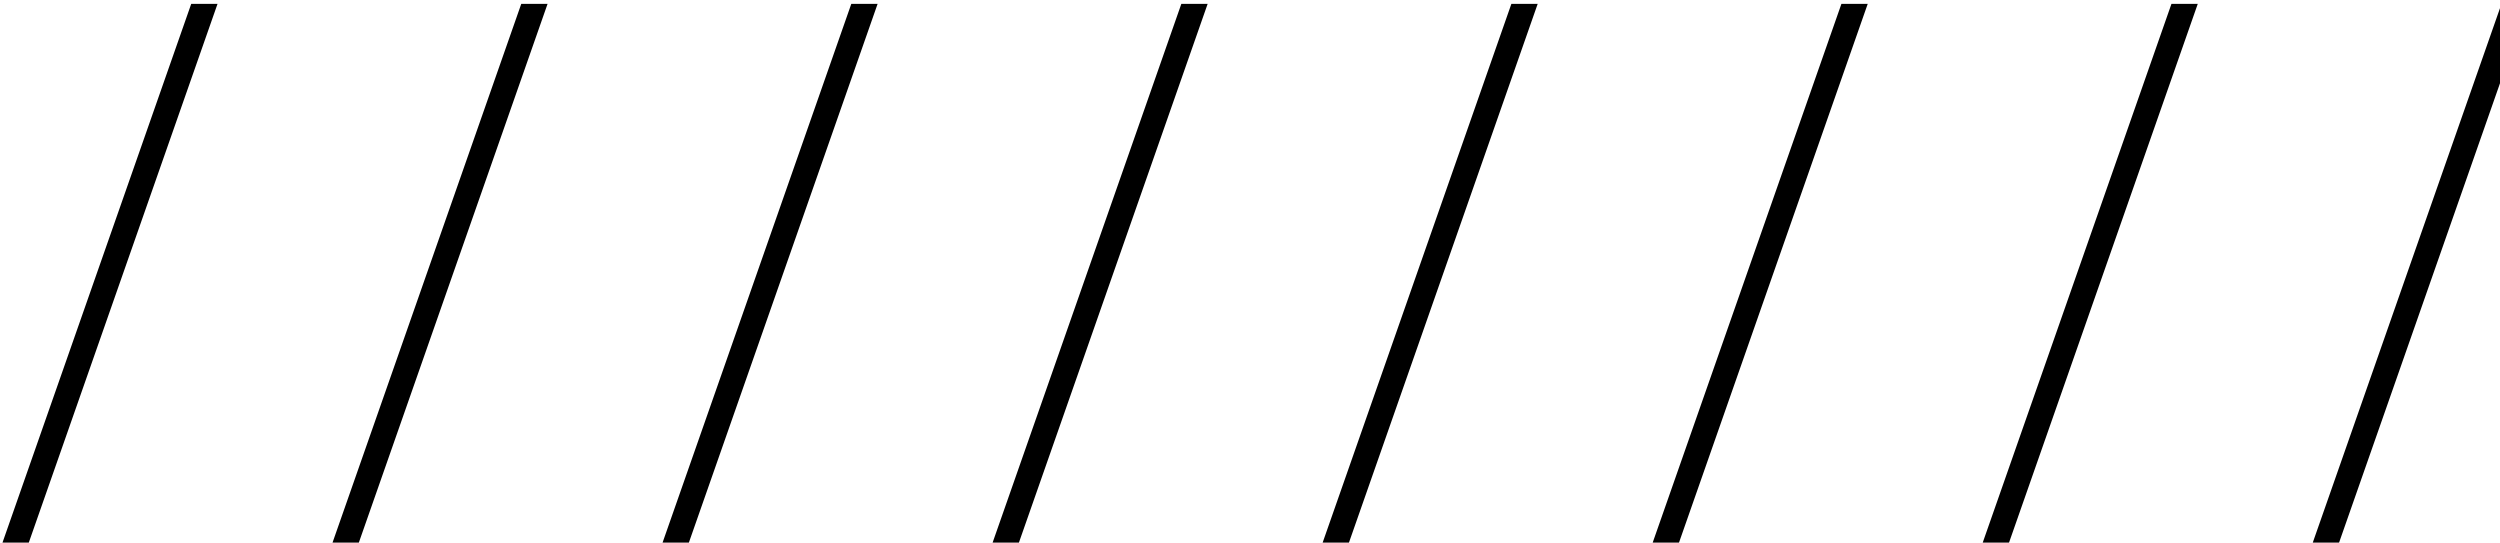 <svg width="479" height="104" viewBox="0 0 479 104" fill="none" xmlns="http://www.w3.org/2000/svg">
<path d="M36.637 0.746L41.677 0.746L5.52 103.957H0.48L36.637 0.746Z" fill="black"/>
<path d="M99.872 0.746L104.912 0.746L68.756 103.957H63.715L99.872 0.746Z" fill="black"/>
<path d="M163.108 0.746L168.148 0.746L131.991 103.957H126.951L163.108 0.746Z" fill="black"/>
<path d="M226.343 0.746L231.383 0.746L195.227 103.957H190.187L226.343 0.746Z" fill="black"/>
<path d="M289.579 0.746L294.619 0.746L258.462 103.957H253.422L289.579 0.746Z" fill="black"/>
<path d="M352.814 0.746L357.854 0.746L321.698 103.957H316.658L352.814 0.746Z" fill="black"/>
<path d="M416.05 0.746L421.09 0.746L384.933 103.957H379.893L416.05 0.746Z" fill="black"/>
<path d="M479.286 0.746L484.326 0.746L448.169 103.957H443.129L479.286 0.746Z" fill="black"/>
<path d="M542.521 0.746L547.561 0.746L511.404 103.957H506.364L542.521 0.746Z" fill="black"/>
<path d="M605.757 0.746L610.797 0.746L574.64 103.957H569.6L605.757 0.746Z" fill="black"/>
<path d="M668.992 0.746L674.032 0.746L637.876 103.957H632.836L668.992 0.746Z" fill="black"/>
<path d="M732.228 0.746L737.268 0.746L701.111 103.957H696.071L732.228 0.746Z" fill="black"/>
<path d="M795.463 0.746L800.503 0.746L764.347 103.957H759.307L795.463 0.746Z" fill="black"/>
<path d="M858.699 0.746L863.739 0.746L827.582 103.957H822.542L858.699 0.746Z" fill="black"/>
<path d="M921.934 0.746L926.974 0.746L890.818 103.957H885.778L921.934 0.746Z" fill="black"/>
<path d="M985.17 0.746L990.21 0.746L954.053 103.957H949.013L985.17 0.746Z" fill="black"/>
<path d="M1048.41 0.746L1053.45 0.746L1017.29 103.957H1012.25L1048.41 0.746Z" fill="black"/>
</svg>

